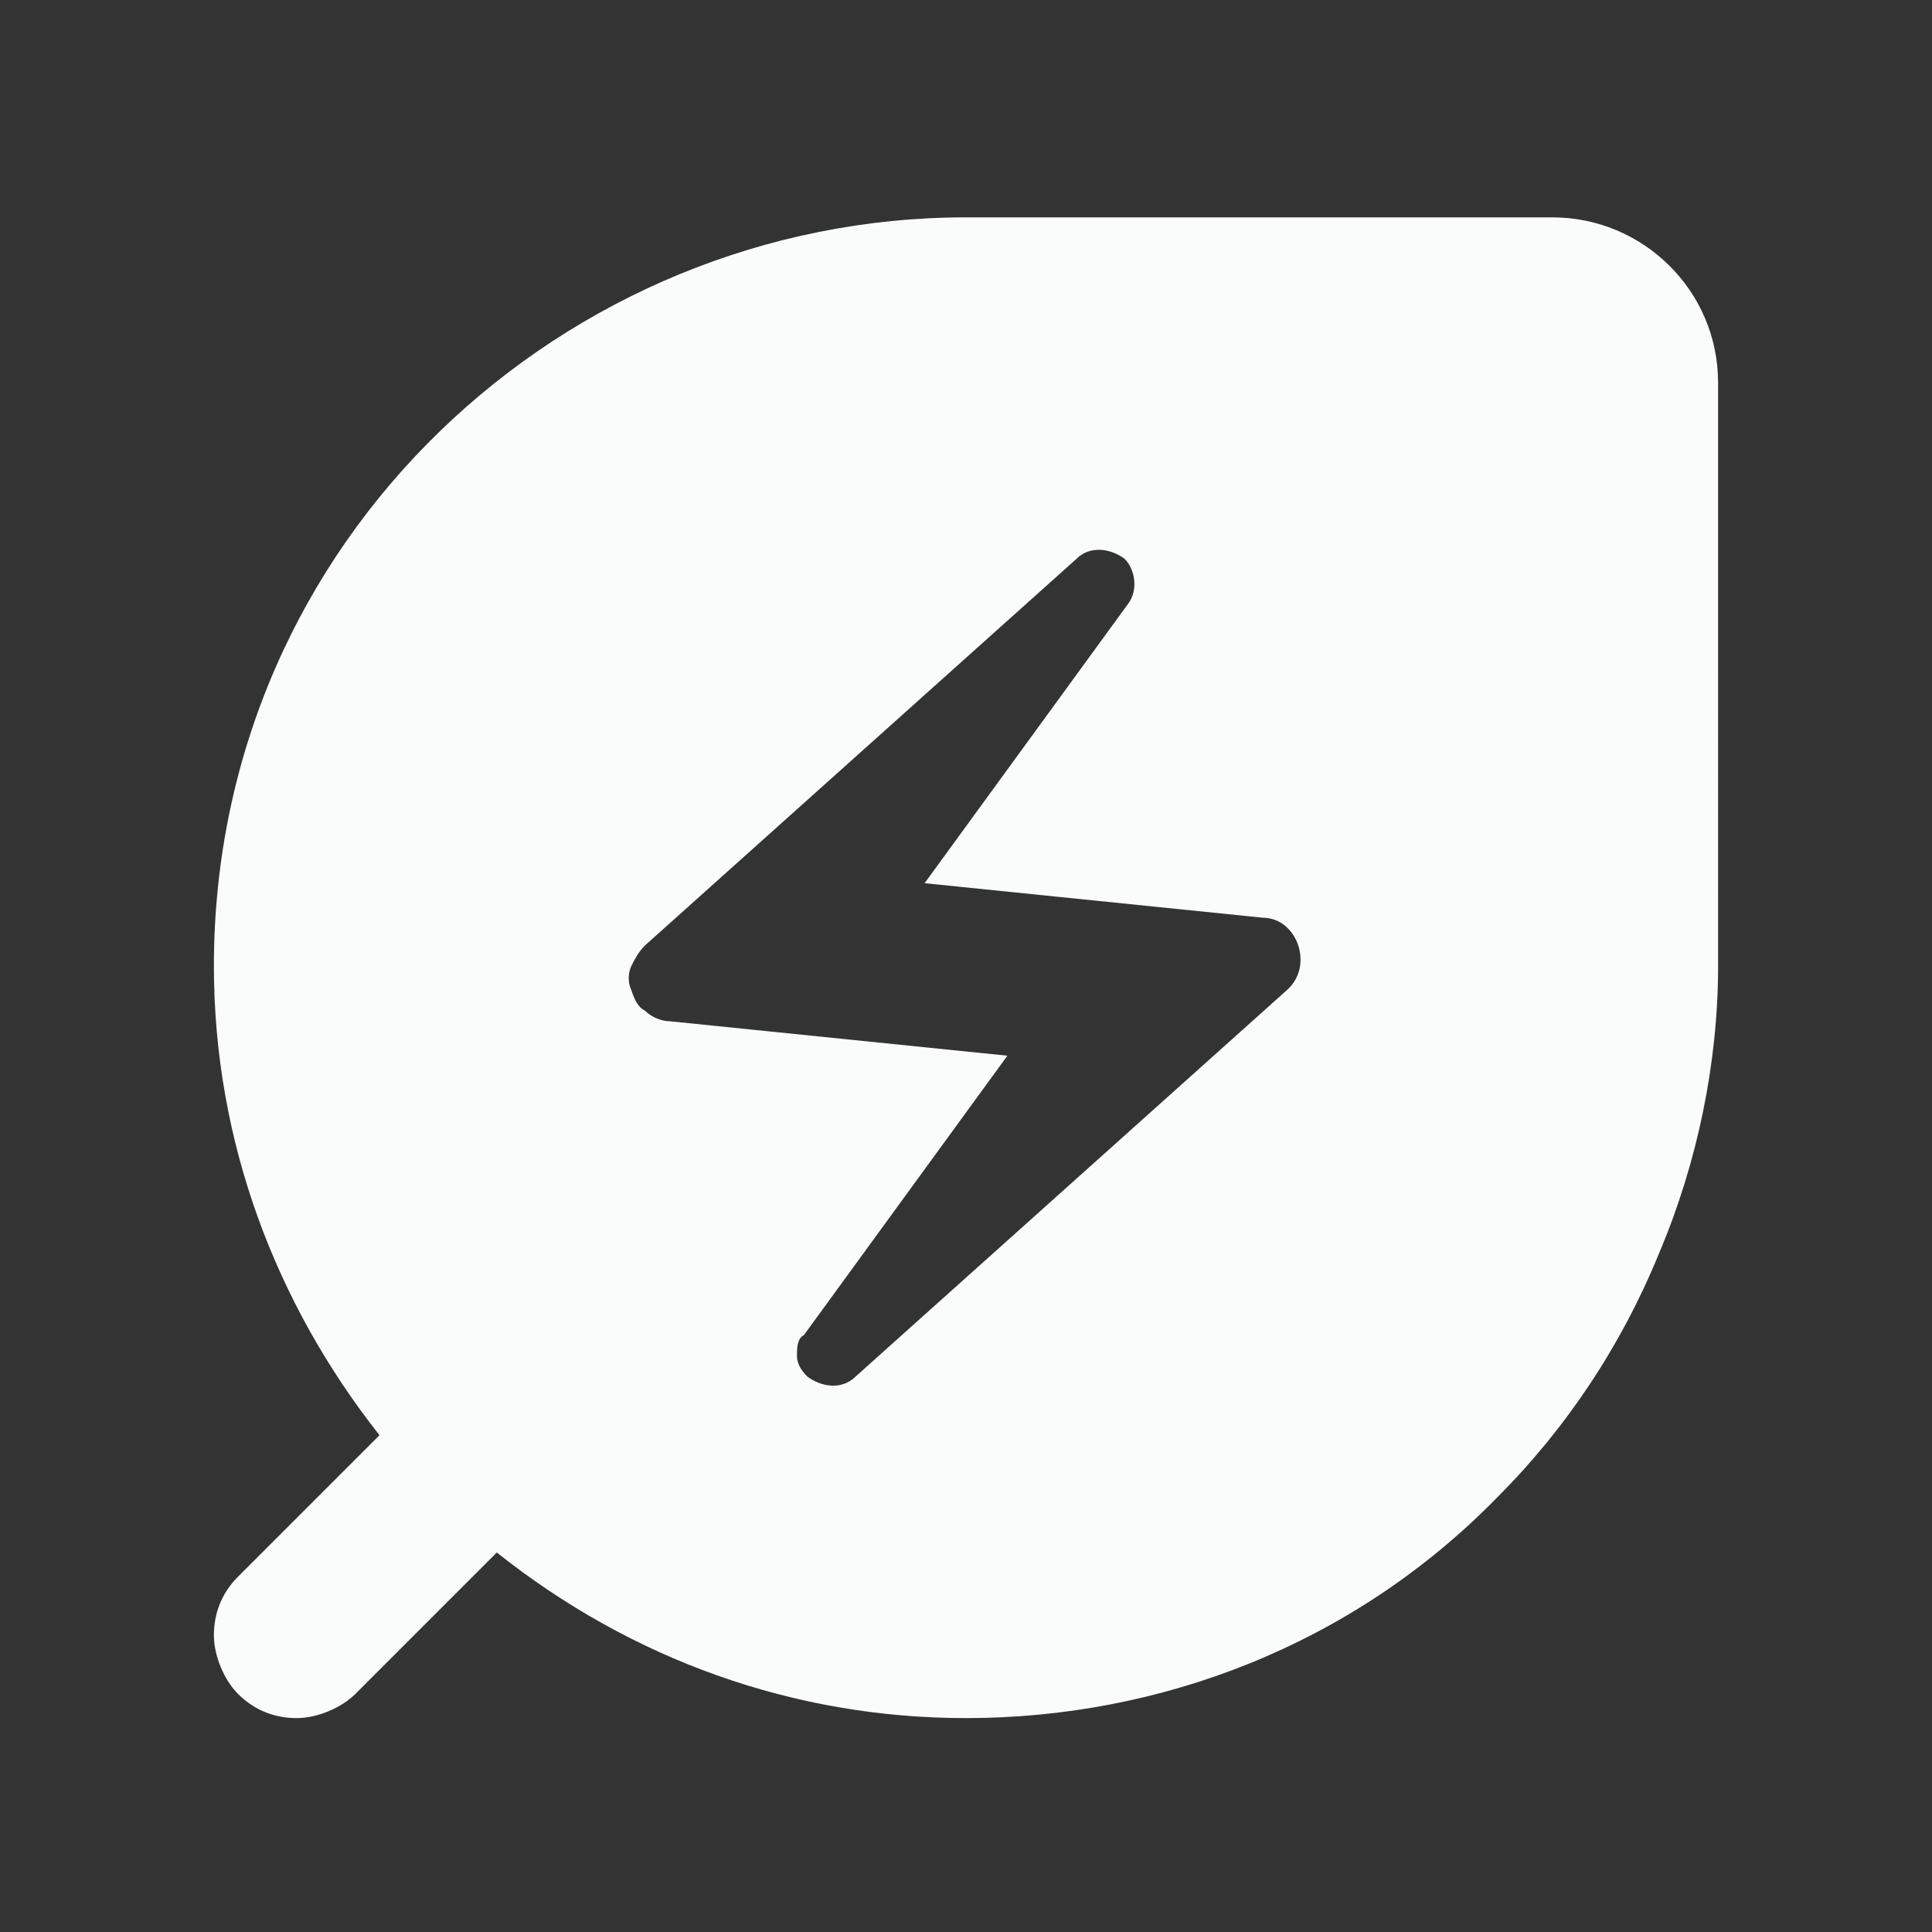 <?xml version="1.0" encoding="utf-8"?>
<!-- Generator: Adobe Illustrator 27.5.0, SVG Export Plug-In . SVG Version: 6.00 Build 0)  -->
<svg version="1.1" id="Layer_1" xmlns="http://www.w3.org/2000/svg" xmlns:xlink="http://www.w3.org/1999/xlink" x="0px" y="0px"
	 viewBox="0 0 56 56" style="enable-background:new 0 0 56 56;" xml:space="preserve">
<rect x="0" y="0" width="56" height="56" fill="#333333" stroke="none"/>
<style type="text/css">
	.st0{fill:#FAFBFB;}
</style>
<path class="st0" d="M28,6.3C16.4,6.3,6.2,15.6,6.2,28c0,5.1,1.8,9.8,4.8,13.6l-4.1,4.1c-0.5,0.5-0.7,1.1-0.7,1.7
	c0,0.6,0.3,1.3,0.7,1.7c0.5,0.5,1.1,0.7,1.7,0.7c0.6,0,1.3-0.3,1.7-0.7l4.1-4.1c3.9,3.1,8.6,4.8,13.6,4.8c5.6,0,11.2-2.1,15.4-6.4
	c2-2,3.6-4.4,4.7-7.1c1.1-2.6,1.7-5.5,1.7-8.3V11.1c0-2.7-2.2-4.8-4.8-4.8H28z M37.3,28.7L24.8,39.9c-0.4,0.4-1,0.3-1.4,0
	c-0.2-0.2-0.3-0.4-0.3-0.6c0-0.2,0-0.5,0.2-0.6l5.9-8.1l-9.8-1c-0.2,0-0.5-0.1-0.7-0.3c-0.2-0.1-0.3-0.3-0.4-0.6
	c-0.1-0.2-0.1-0.5,0-0.7s0.2-0.4,0.4-0.6l12.5-11.2c0.4-0.4,1-0.3,1.4,0c0.3,0.3,0.4,0.9,0.1,1.3l-5.9,8.1l9.8,1
	C37.6,26.6,38.1,28,37.3,28.7z"/>
</svg>
